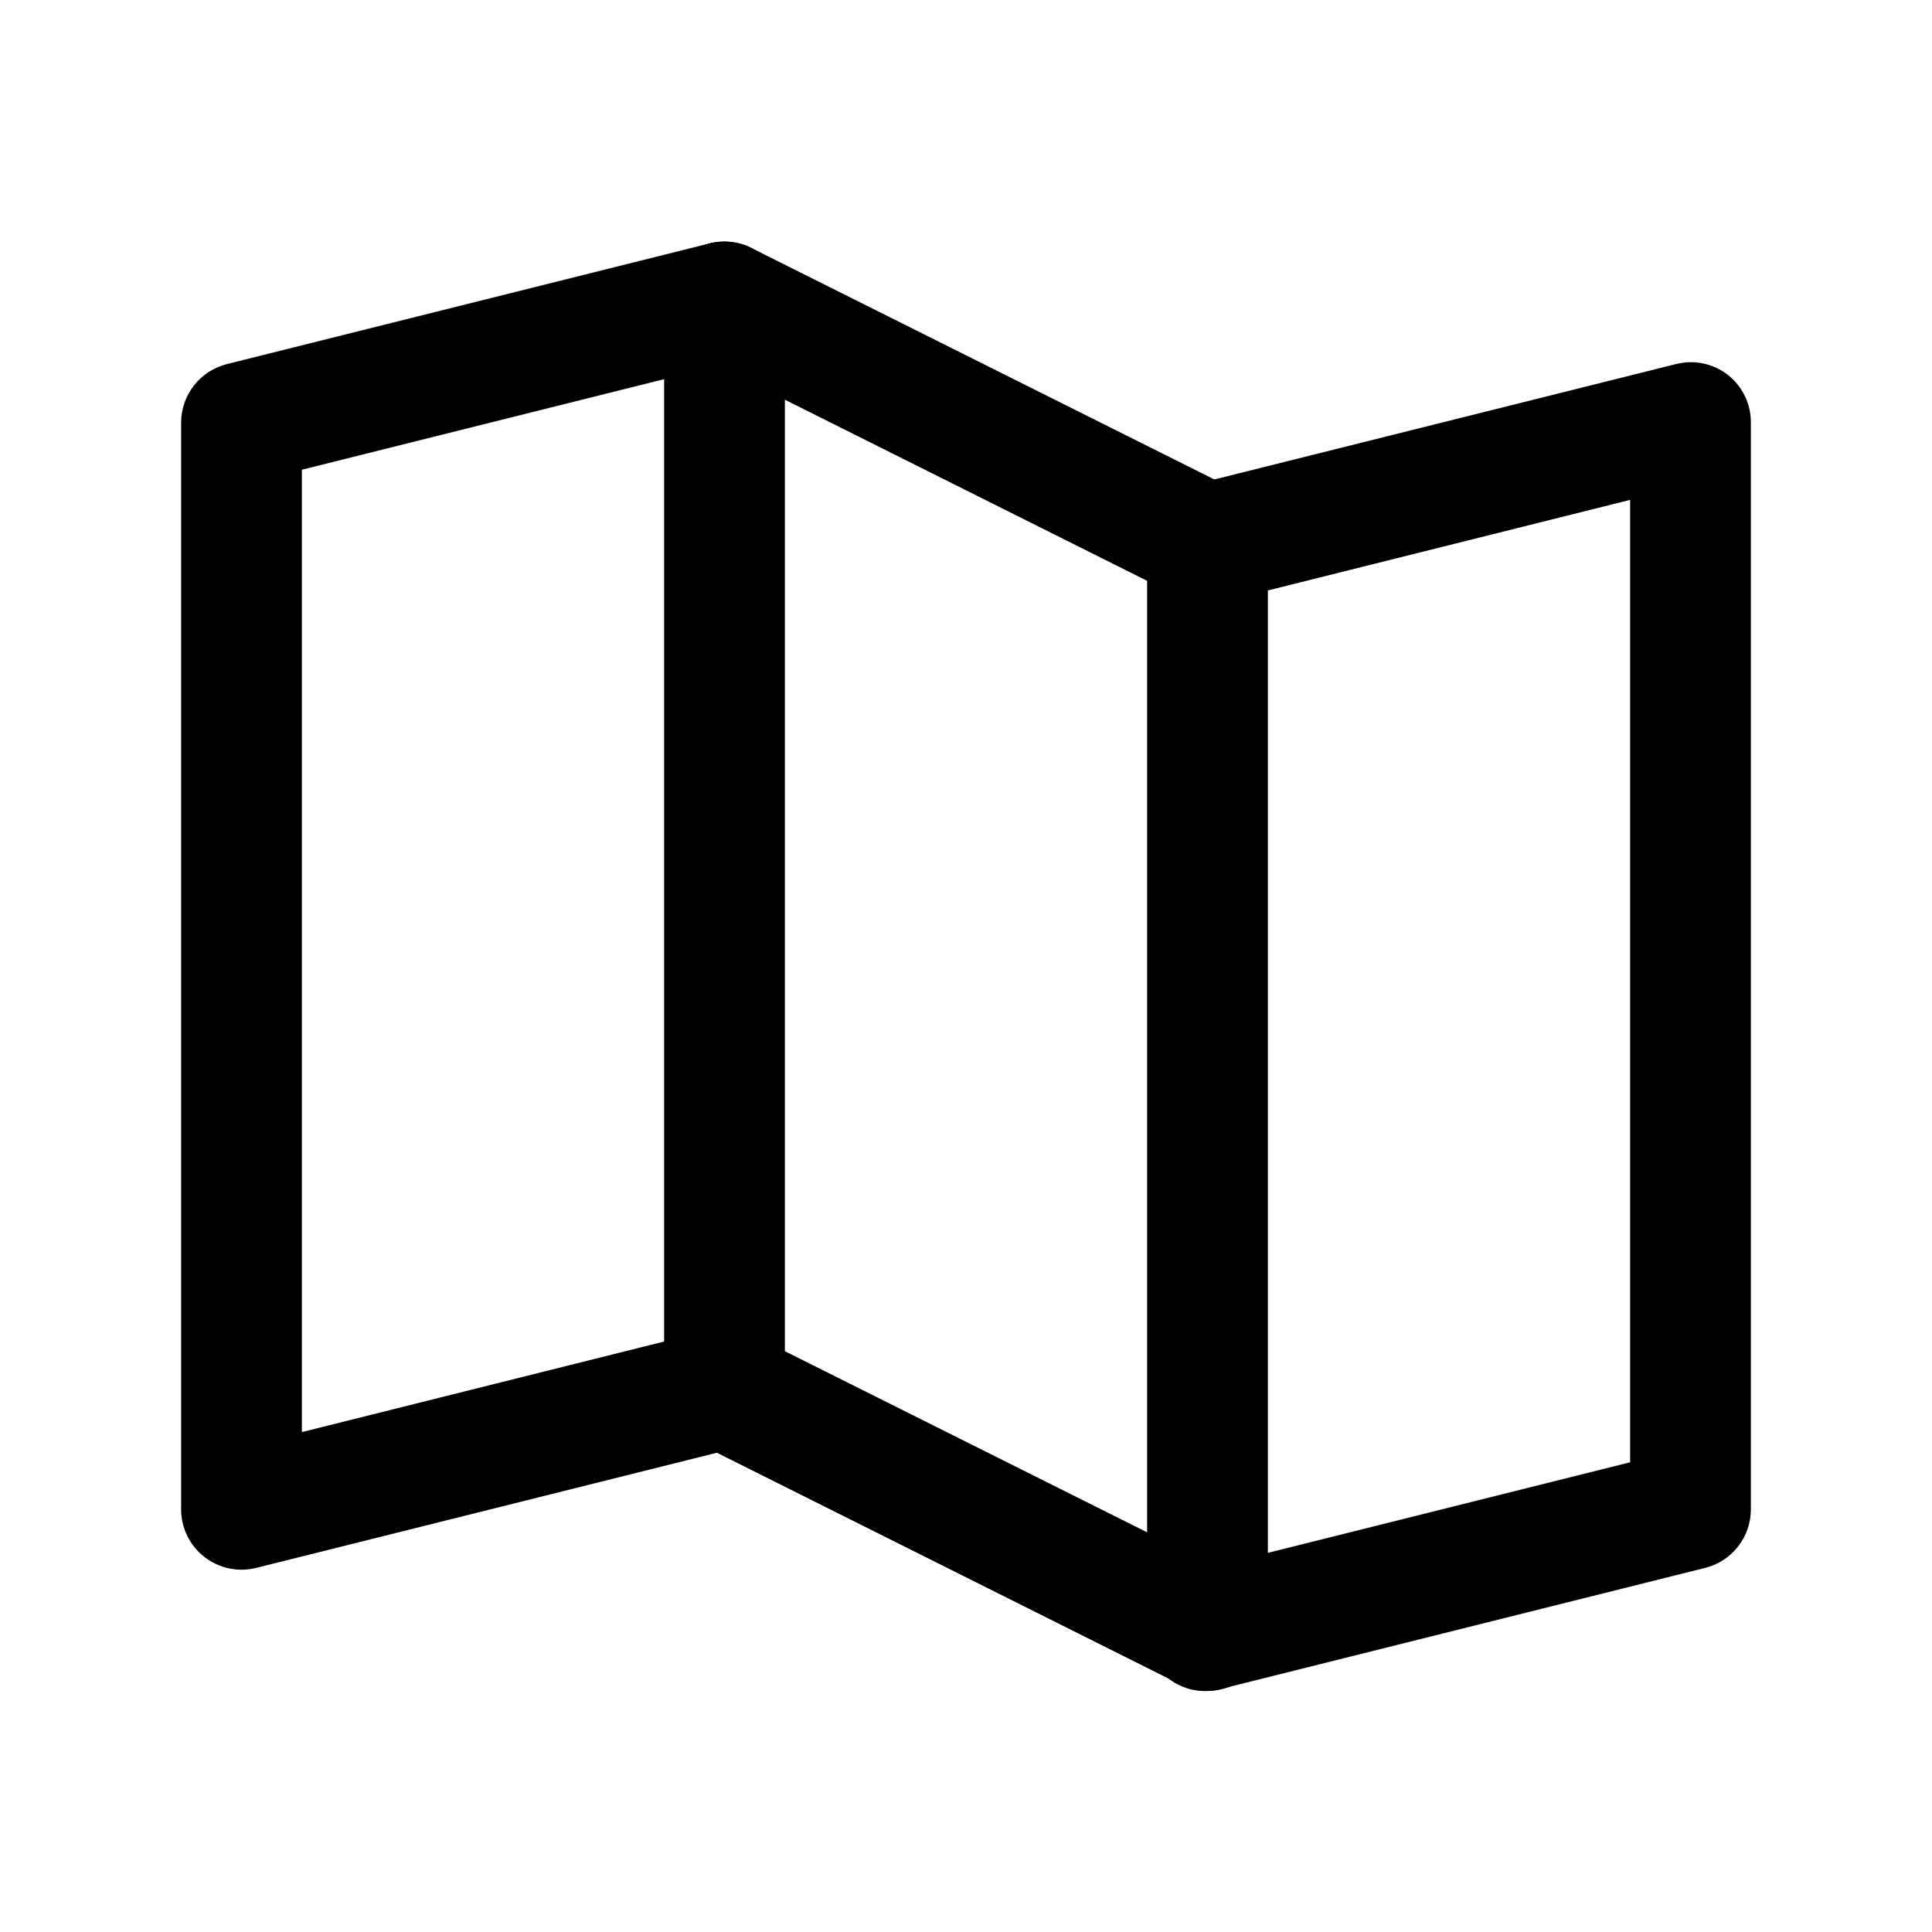 <svg width="32" height="32" viewBox="0 0 32 32" fill="none" xmlns="http://www.w3.org/2000/svg">
<path fill-rule="evenodd" clip-rule="evenodd" d="M12.97 4.76C13.033 5.017 12.992 5.289 12.855 5.516C12.719 5.743 12.497 5.906 12.24 5.97L5 7.78V23.72L11.76 22.03C11.889 21.993 12.025 21.982 12.158 21.998C12.292 22.014 12.421 22.057 12.537 22.125C12.654 22.192 12.756 22.282 12.837 22.39C12.918 22.497 12.976 22.62 13.008 22.75C13.041 22.881 13.046 23.017 13.025 23.15C13.003 23.283 12.955 23.41 12.884 23.524C12.812 23.638 12.718 23.736 12.607 23.812C12.497 23.889 12.372 23.943 12.24 23.97L4.24 25.97C4.093 26.006 3.939 26.009 3.791 25.977C3.643 25.945 3.503 25.88 3.384 25.787C3.264 25.693 3.168 25.574 3.101 25.438C3.035 25.301 3 25.152 3 25V7C3 6.777 3.075 6.56 3.213 6.384C3.351 6.208 3.543 6.084 3.76 6.03L11.76 4.03C12.017 3.967 12.289 4.008 12.516 4.145C12.743 4.282 12.906 4.503 12.97 4.76Z" fill="black"/>
<path fill-rule="evenodd" clip-rule="evenodd" d="M11.47 4.15C11.616 4.06 11.783 4.009 11.955 4.002C12.126 3.995 12.297 4.032 12.45 4.11L20.45 8.11C20.615 8.193 20.754 8.32 20.851 8.477C20.948 8.634 21 8.815 21 9V27C21.001 27.171 20.958 27.34 20.876 27.49C20.793 27.64 20.673 27.766 20.527 27.857C20.382 27.947 20.215 27.998 20.044 28.006C19.873 28.014 19.703 27.977 19.55 27.9L11.55 23.9C11.384 23.816 11.244 23.687 11.147 23.528C11.05 23.369 10.999 23.186 11 23V5C11 4.83 11.043 4.663 11.125 4.514C11.207 4.365 11.326 4.24 11.47 4.15ZM13 6.62V22.38L19 25.38V9.62L13 6.62Z" fill="black"/>
<path fill-rule="evenodd" clip-rule="evenodd" d="M28.62 6.21C28.739 6.304 28.835 6.424 28.901 6.561C28.967 6.698 29.001 6.848 29 7V25C29 25.223 28.925 25.44 28.787 25.616C28.649 25.792 28.457 25.916 28.24 25.97L20.24 27.97C20.111 28.007 19.975 28.018 19.842 28.002C19.708 27.986 19.579 27.943 19.462 27.875C19.346 27.808 19.244 27.718 19.163 27.61C19.082 27.503 19.024 27.38 18.992 27.25C18.959 27.119 18.954 26.983 18.975 26.85C18.997 26.717 19.045 26.59 19.116 26.476C19.188 26.362 19.282 26.264 19.393 26.188C19.503 26.111 19.628 26.057 19.76 26.03L27 24.22V8.28L20.24 9.97C20.111 10.007 19.975 10.018 19.842 10.002C19.708 9.986 19.579 9.943 19.462 9.875C19.346 9.808 19.244 9.718 19.163 9.61C19.082 9.503 19.024 9.38 18.992 9.249C18.959 9.119 18.954 8.983 18.975 8.85C18.997 8.717 19.045 8.59 19.116 8.476C19.188 8.362 19.282 8.264 19.393 8.187C19.503 8.111 19.628 8.057 19.76 8.03L27.76 6.03C27.908 5.993 28.062 5.989 28.211 6.02C28.36 6.052 28.5 6.117 28.62 6.21Z" fill="black"/>
</svg>
